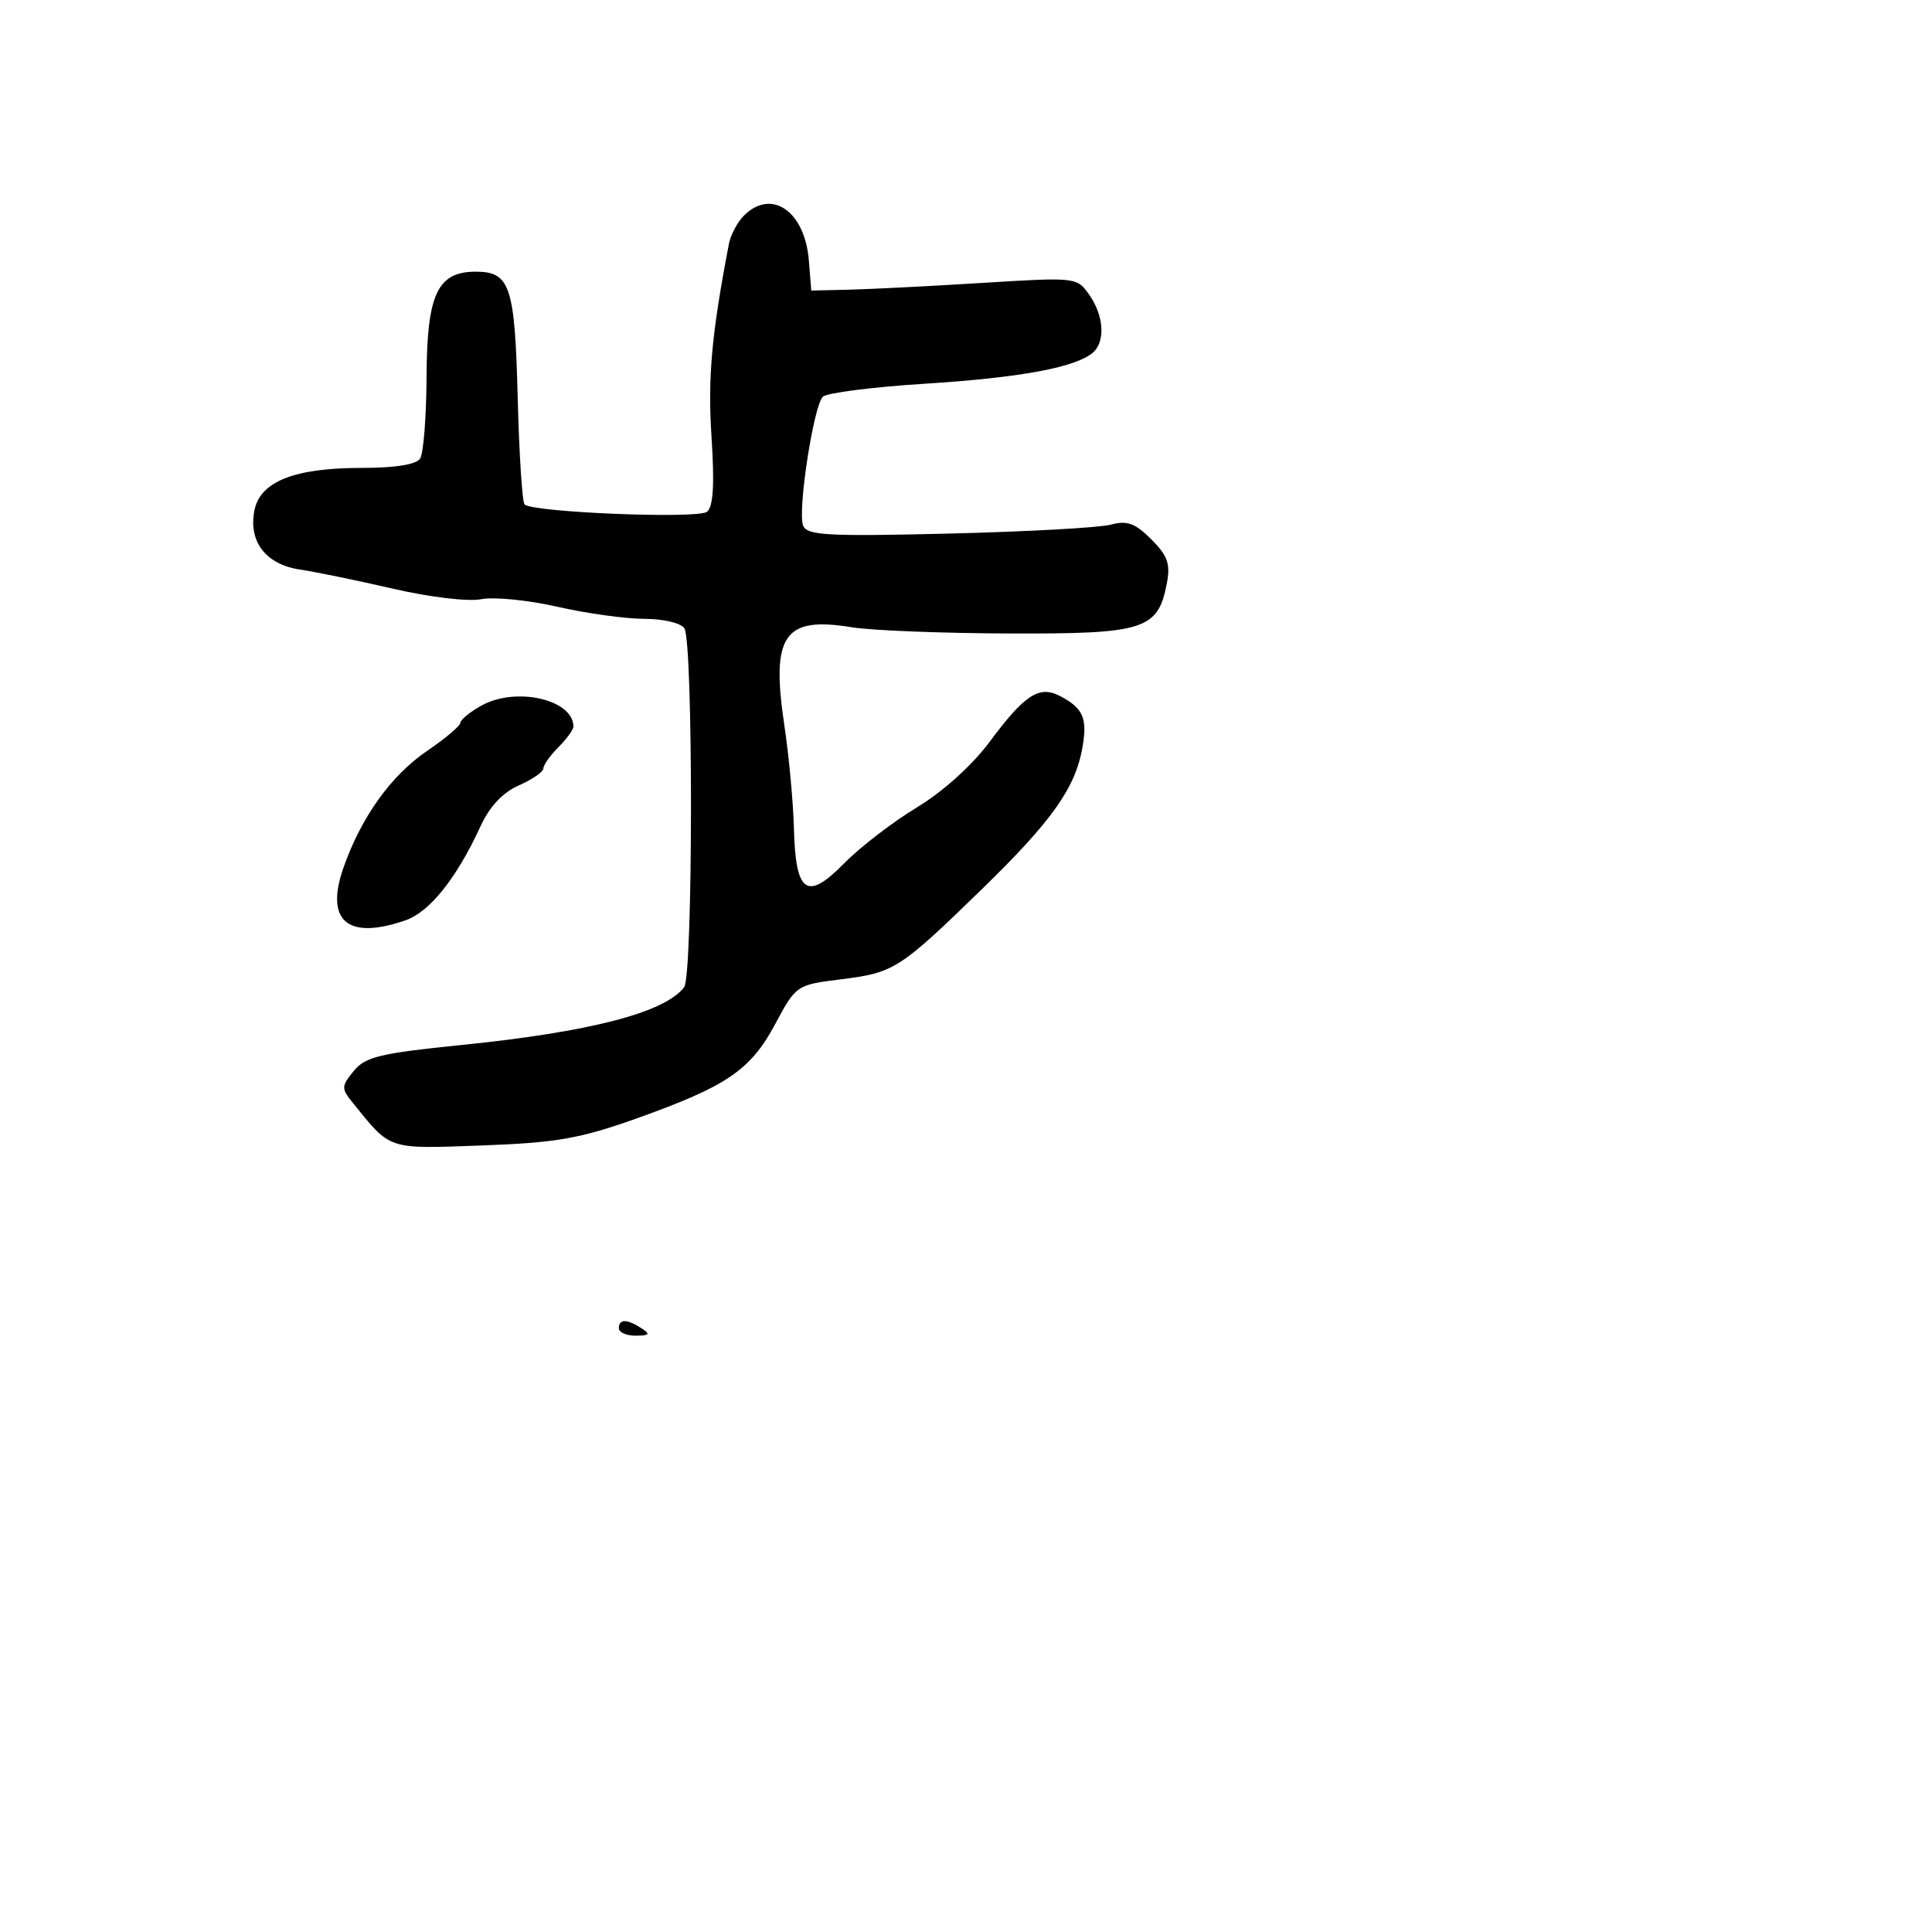 <svg xmlns="http://www.w3.org/2000/svg" width="256" height="256" viewBox="0 0 256 256" version="1.1">
	<path d="M 98.573 28.570 C 97.709 29.433, 96.815 31.121, 96.584 32.320 C 94.288 44.269, 93.770 50.018, 94.280 57.886 C 94.690 64.214, 94.513 67.149, 93.681 67.816 C 92.474 68.782, 70.563 67.897, 69.505 66.838 C 69.198 66.531, 68.789 60.142, 68.597 52.642 C 68.219 37.873, 67.593 36, 63.033 36 C 57.976 36, 56.577 38.971, 56.523 49.816 C 56.497 55.142, 56.117 60.063, 55.679 60.750 C 55.166 61.554, 52.396 62, 47.909 62 C 39.004 62, 34.468 63.802, 33.710 67.642 C 32.896 71.771, 35.226 74.794, 39.742 75.466 C 41.809 75.773, 47.376 76.920, 52.114 78.015 C 56.951 79.132, 62.056 79.739, 63.759 79.398 C 65.426 79.065, 69.964 79.514, 73.842 80.396 C 77.721 81.278, 82.917 82, 85.388 82 C 87.890 82, 90.236 82.554, 90.682 83.250 C 91.868 85.104, 91.841 129.243, 90.652 130.808 C 88.094 134.177, 78.196 136.742, 61.066 138.477 C 50.363 139.560, 48.387 140.039, 46.867 141.916 C 45.203 143.970, 45.200 144.217, 46.801 146.198 C 51.828 152.418, 51.280 152.238, 63.852 151.780 C 73.717 151.420, 76.854 150.872, 84.346 148.200 C 96.331 143.925, 99.440 141.808, 102.720 135.689 C 105.479 130.543, 105.545 130.498, 111.399 129.769 C 118.489 128.886, 119.168 128.453, 130.079 117.843 C 139.404 108.776, 142.503 104.404, 143.437 99 C 144.102 95.157, 143.524 93.838, 140.474 92.234 C 137.709 90.781, 135.783 92.031, 131.124 98.305 C 128.824 101.401, 124.925 104.914, 121.473 107 C 118.287 108.925, 113.962 112.251, 111.862 114.390 C 106.916 119.429, 105.420 118.393, 105.198 109.777 C 105.110 106.325, 104.541 100.193, 103.935 96.151 C 102.136 84.152, 103.867 81.632, 112.883 83.119 C 115.422 83.538, 124.763 83.908, 133.639 83.940 C 151.653 84.007, 153.425 83.447, 154.609 77.316 C 155.109 74.726, 154.725 73.634, 152.552 71.461 C 150.414 69.323, 149.343 68.935, 147.190 69.518 C 145.711 69.919, 136.062 70.452, 125.749 70.702 C 109.600 71.093, 106.916 70.945, 106.413 69.634 C 105.666 67.687, 107.794 53.806, 109.028 52.572 C 109.542 52.058, 115.614 51.282, 122.522 50.847 C 135.061 50.056, 142.388 48.716, 144.750 46.780 C 146.492 45.352, 146.309 41.886, 144.342 39.078 C 142.694 36.726, 142.606 36.716, 130.092 37.491 C 123.166 37.919, 115.250 38.322, 112.500 38.385 L 107.500 38.500 107.176 34.500 C 106.648 27.971, 102.222 24.920, 98.573 28.570 M 63.750 93.518 C 62.237 94.368, 60.999 95.387, 60.998 95.782 C 60.997 96.177, 59.017 97.847, 56.599 99.493 C 51.824 102.744, 47.890 108.225, 45.528 114.920 C 43.016 122.040, 46.048 124.622, 53.761 121.934 C 56.949 120.822, 60.534 116.322, 63.664 109.500 C 64.871 106.870, 66.613 105.010, 68.750 104.070 C 70.537 103.283, 72 102.270, 72 101.820 C 72 101.369, 72.900 100.100, 74 99 C 75.100 97.900, 75.993 96.662, 75.985 96.250 C 75.911 92.650, 68.312 90.953, 63.750 93.518 M 82 176 C 82 176.550, 83.013 176.993, 84.250 176.985 C 86.069 176.972, 86.213 176.784, 85 176 C 83.061 174.747, 82 174.747, 82 176" stroke="none" fill="black" fill-rule="evenodd"/>
</svg>